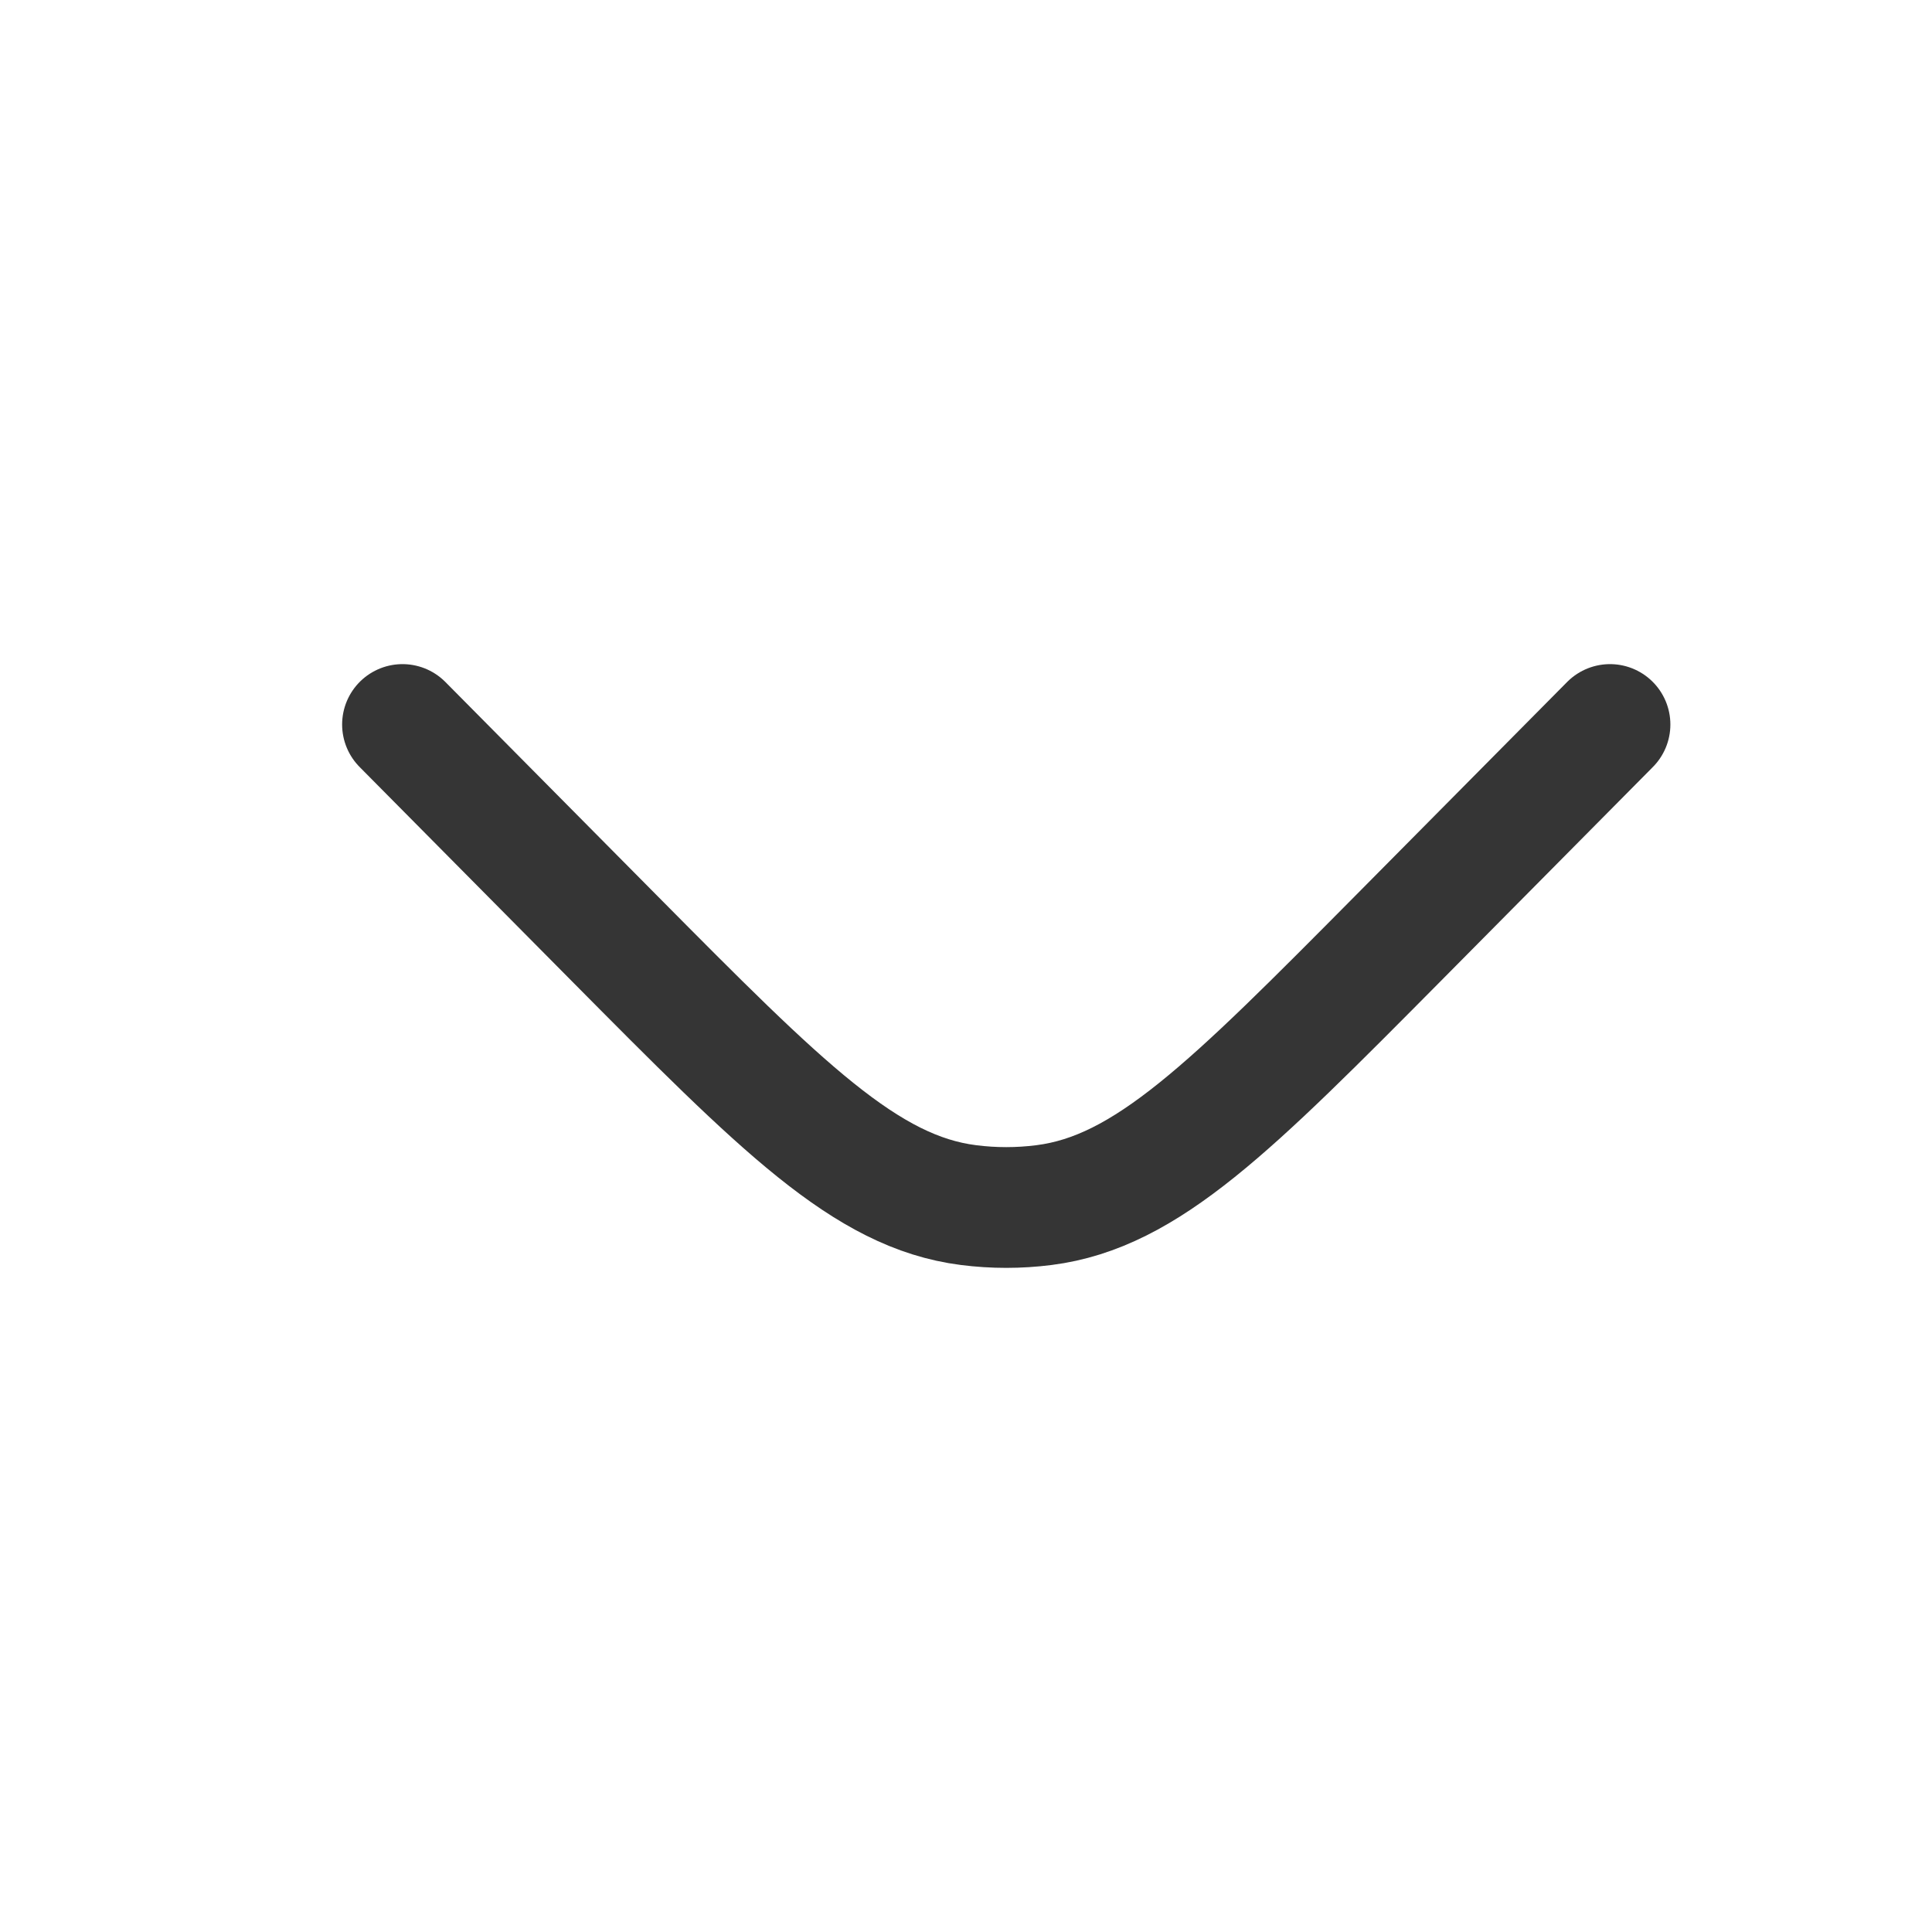 <svg width="24" height="24" viewBox="0 0 24 24" fill="none" xmlns="http://www.w3.org/2000/svg">
<path d="M20 9L17.379 11.645C15.289 13.753 14.244 14.808 12.97 14.97C12.658 15.01 12.342 15.01 12.03 14.97C10.756 14.808 9.711 13.753 7.621 11.645L5 9" stroke="#353535" stroke-width="1.5" stroke-linecap="round"/>
</svg>
